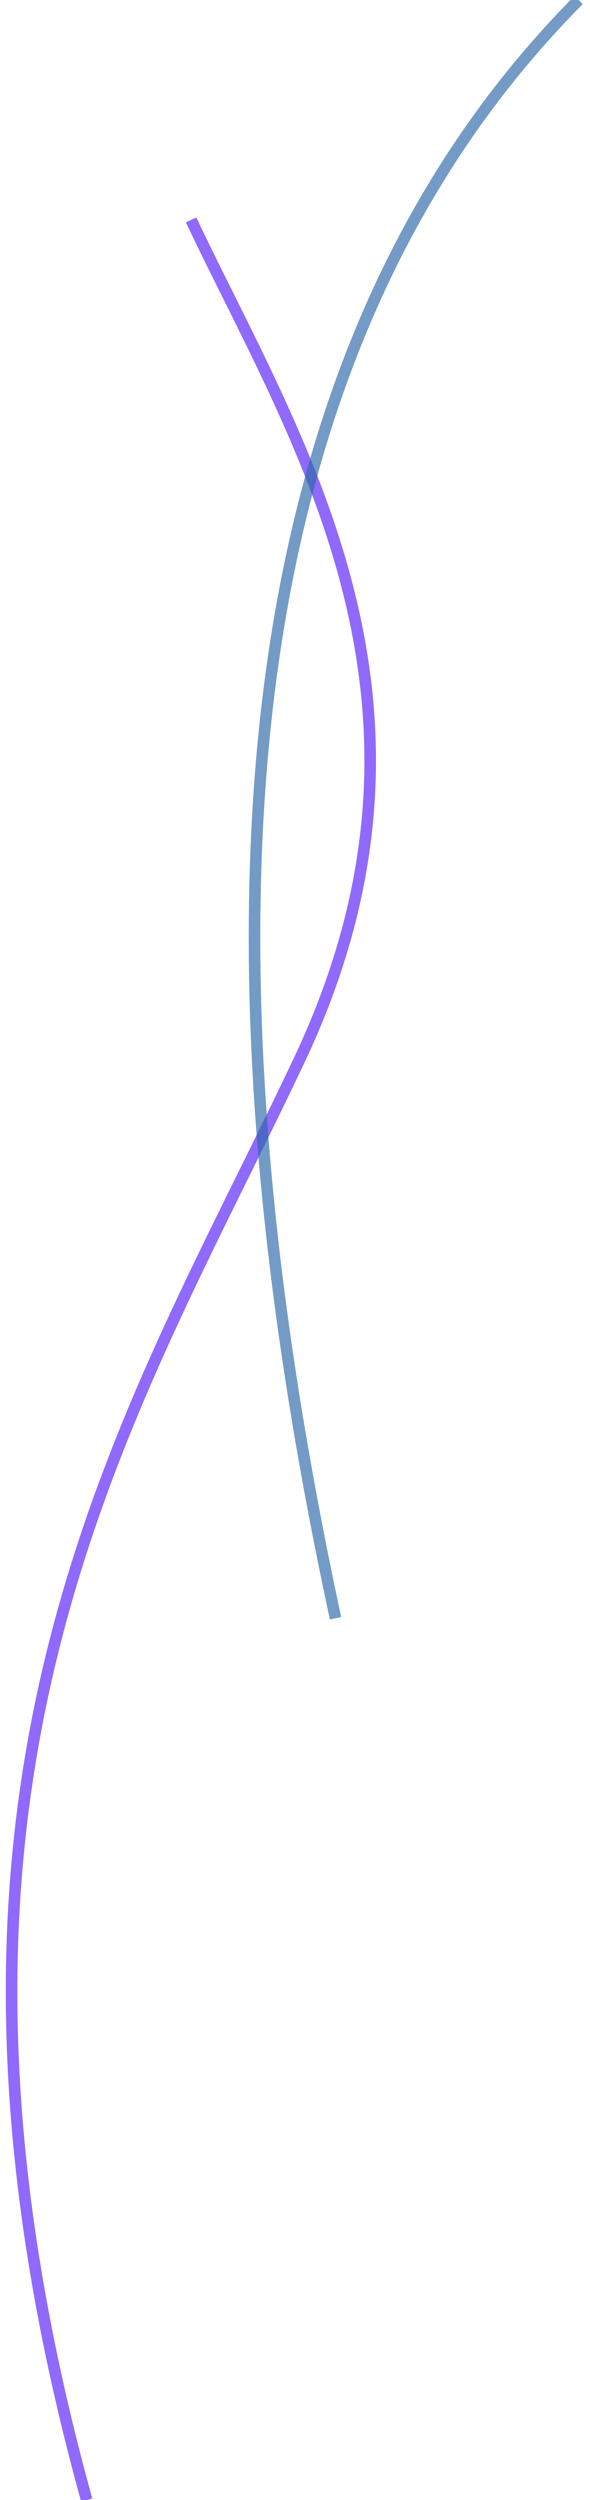 <?xml version="1.0" encoding="UTF-8"?>
<svg width="51px" height="216px" viewBox="0 0 51 216" version="1.1" xmlns="http://www.w3.org/2000/svg" xmlns:xlink="http://www.w3.org/1999/xlink">
    <!-- Generator: sketchtool 52.5 (67469) - http://www.bohemiancoding.com/sketch -->
    <title>0EA286E9-50EF-40C8-ABB5-D61982352D82</title>
    <desc>Created with sketchtool.</desc>
    <g id="design-desk" stroke="none" stroke-width="1" fill="none" fill-rule="evenodd">
        <g id="AU-New" transform="translate(-695, -1510)">
            <g id="Group-4" transform="translate(-403, 1017)">
                <g id="Group-26" transform="translate(1099, 493)">
                    <g id="Group-13">
                        <path d="M15.519,19 C24.402,37.812 39.516,60.51 24.904,91.514 C10.292,122.519 -10.792,153.454 6.493,216" id="Path-4-Copy" stroke="#8F6AFC"></path>
                        <path d="M49.018,0 C21,28.235 13.996,74.84 28.004,139.815" id="Path-2" stroke="#2C69A9" opacity="0.661"></path>
                    </g>
                </g>
            </g>
        </g>
    </g>
</svg>